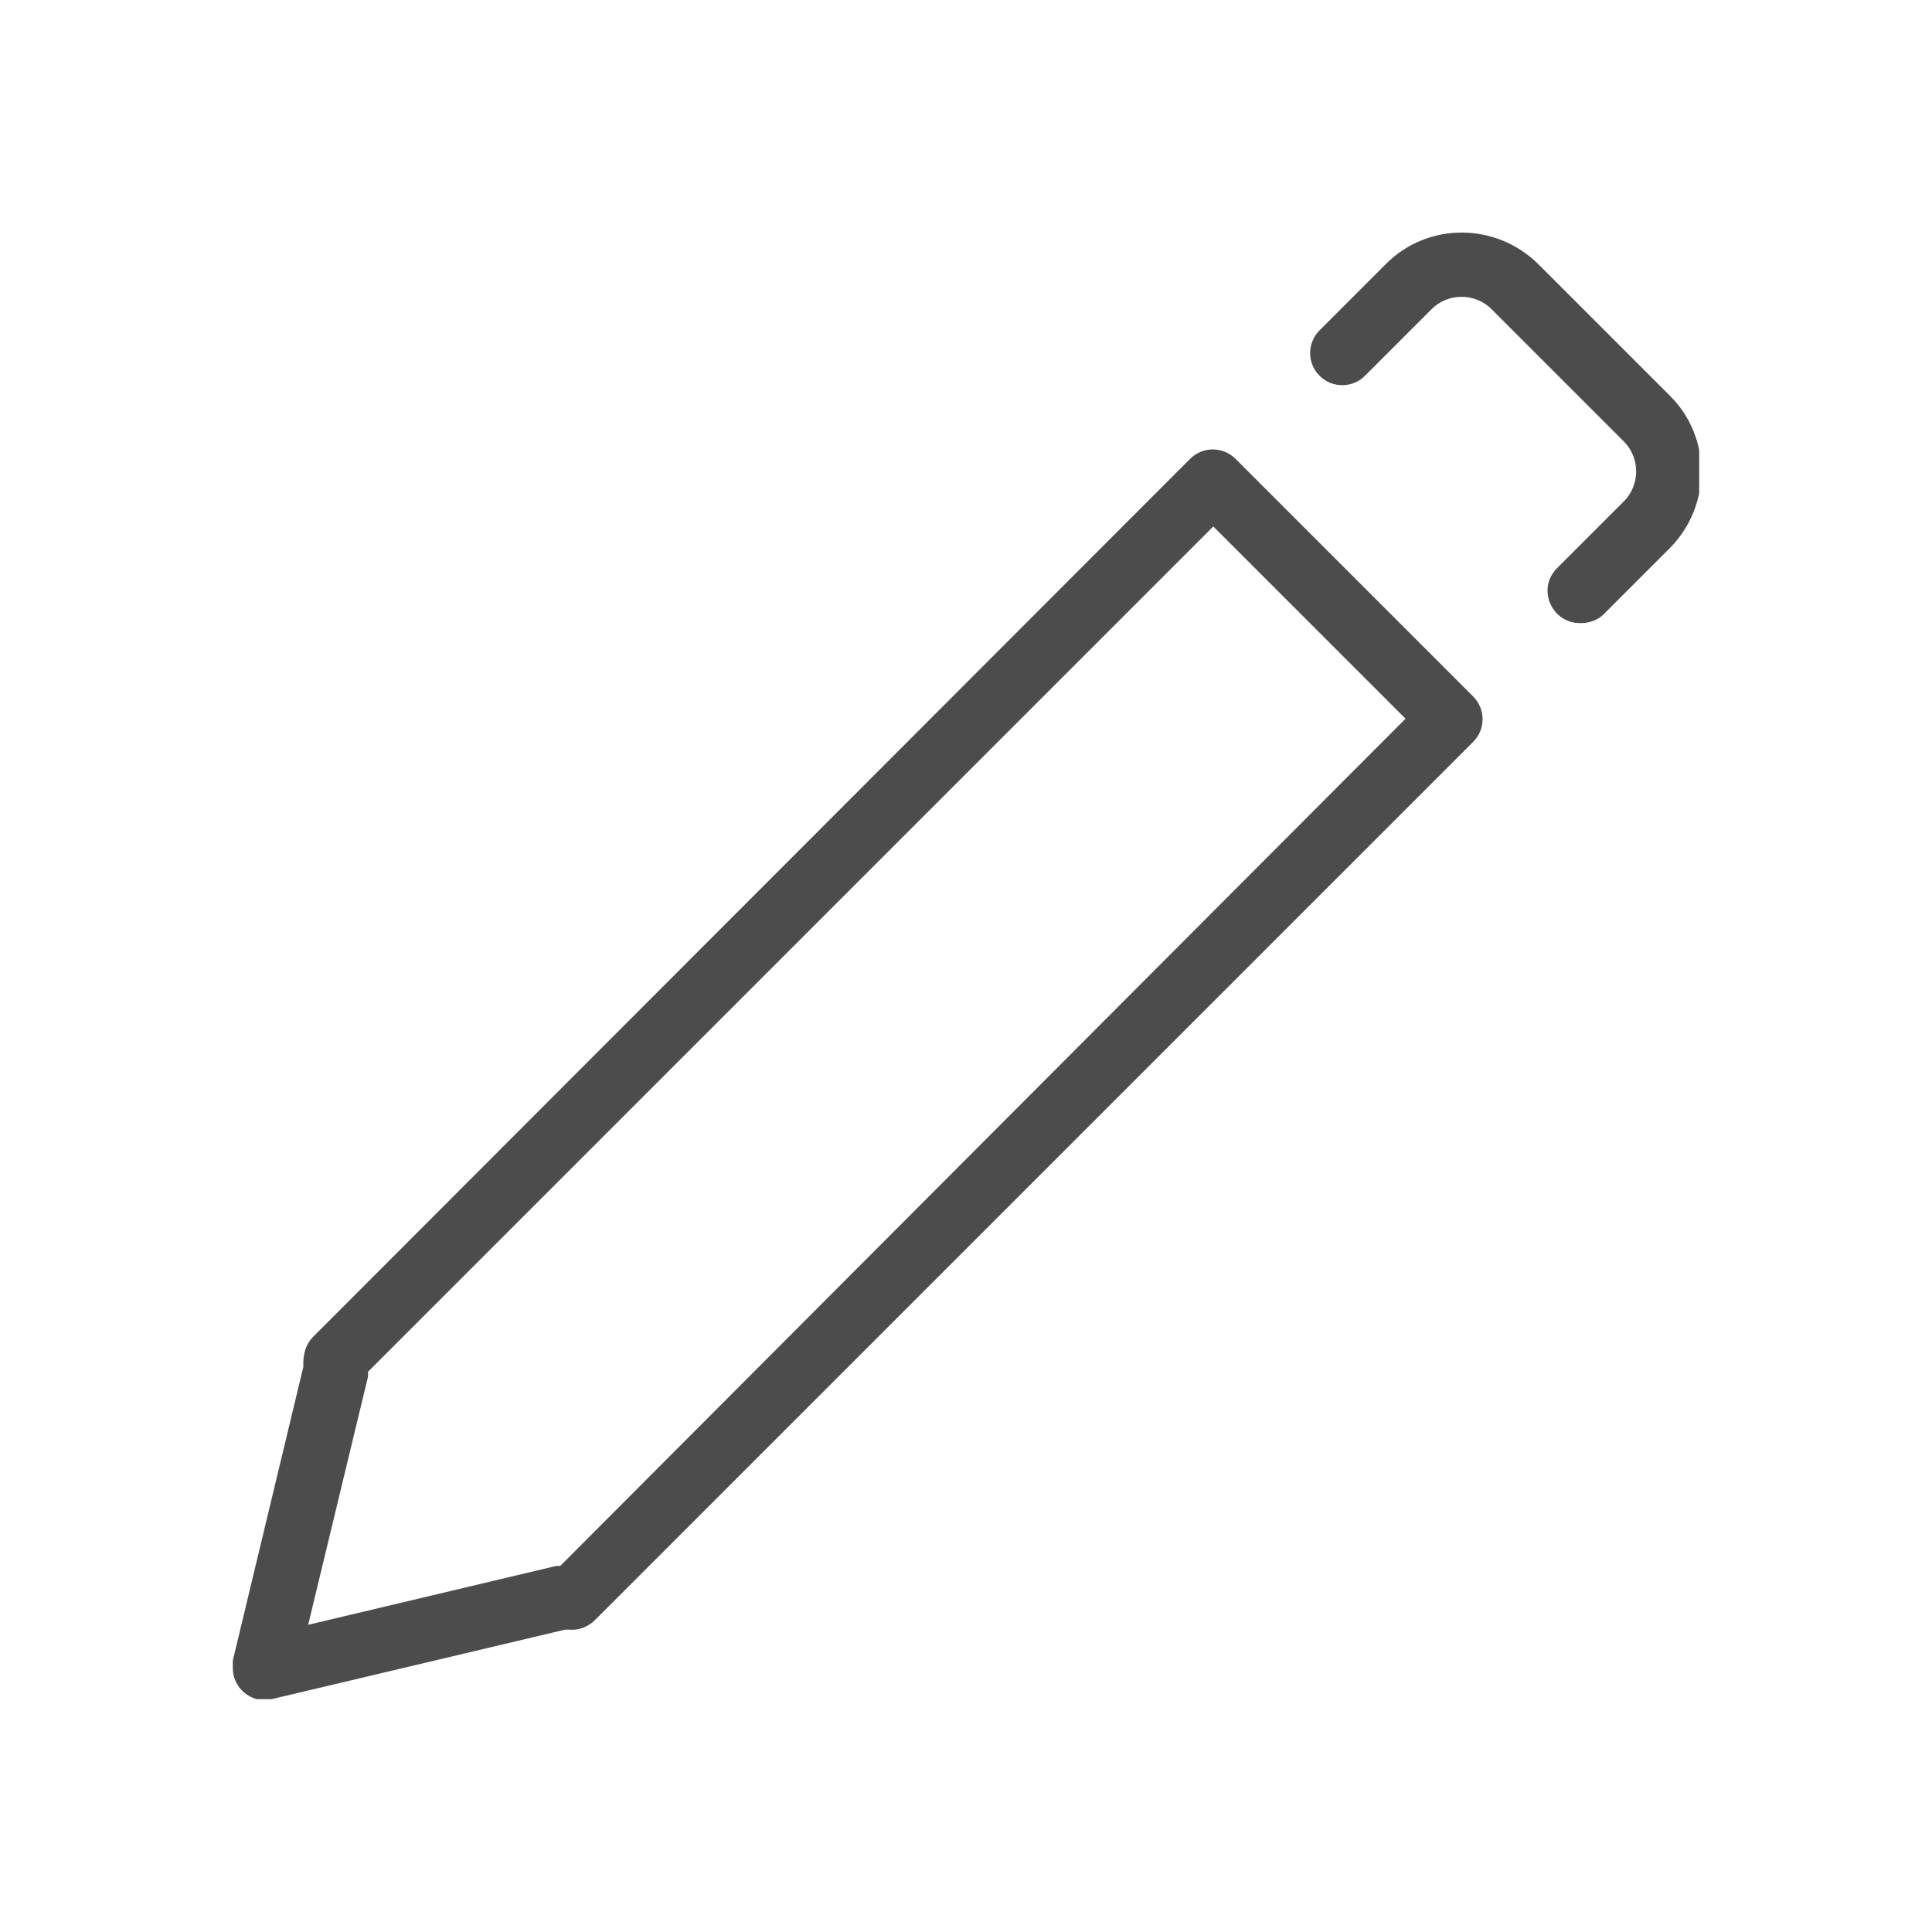 <?xml version="1.0" encoding="UTF-8"?><svg id="Layer_1" xmlns="http://www.w3.org/2000/svg" xmlns:xlink="http://www.w3.org/1999/xlink" viewBox="0 0 20 20"><defs><style>.cls-1{clip-path:url(#clippath);}.cls-2{fill:none;}.cls-2,.cls-3{stroke-width:0px;}.cls-3{fill:#4c4c4d;}</style><clipPath id="clippath"><rect class="cls-2" x="2.4" y="2.4" width="15.19" height="15.19"/></clipPath></defs><g id="Group_1938"><g class="cls-1"><g id="Group_1937"><path id="Path_569" class="cls-3" d="m16.35,6.45c-.18,0-.33-.15-.33-.34,0-.09.04-.17.1-.23l.69-.69c.17-.17.17-.45,0-.62l-1.37-1.37c-.17-.17-.45-.17-.62,0,0,0,0,0,0,0l-.69.69c-.13.13-.34.13-.47,0-.13-.13-.13-.34,0-.47l.69-.69c.43-.43,1.13-.43,1.57,0l1.37,1.37c.43.43.43,1.13,0,1.57,0,0,0,0,0,0l-.69.69c-.06.06-.15.09-.23.09Z"/><path id="Path_570" class="cls-3" d="m2.74,17.6c-.18,0-.33-.15-.33-.33,0-.03,0-.05,0-.08l.73-3.04v-.04c0-.1.03-.2.1-.27L12.32,4.75c.13-.13.34-.13.47,0,0,0,0,0,0,0l2.46,2.46c.13.13.13.34,0,.47l-9.09,9.09c-.07.07-.17.11-.27.1h-.04l-3.04.72s-.05,0-.08,0Zm1.07-3.4s0,.03,0,.05l-.62,2.57,2.57-.61s.03,0,.04,0L14.55,7.44l-1.99-1.99L3.81,14.2Z"/></g></g></g></svg>